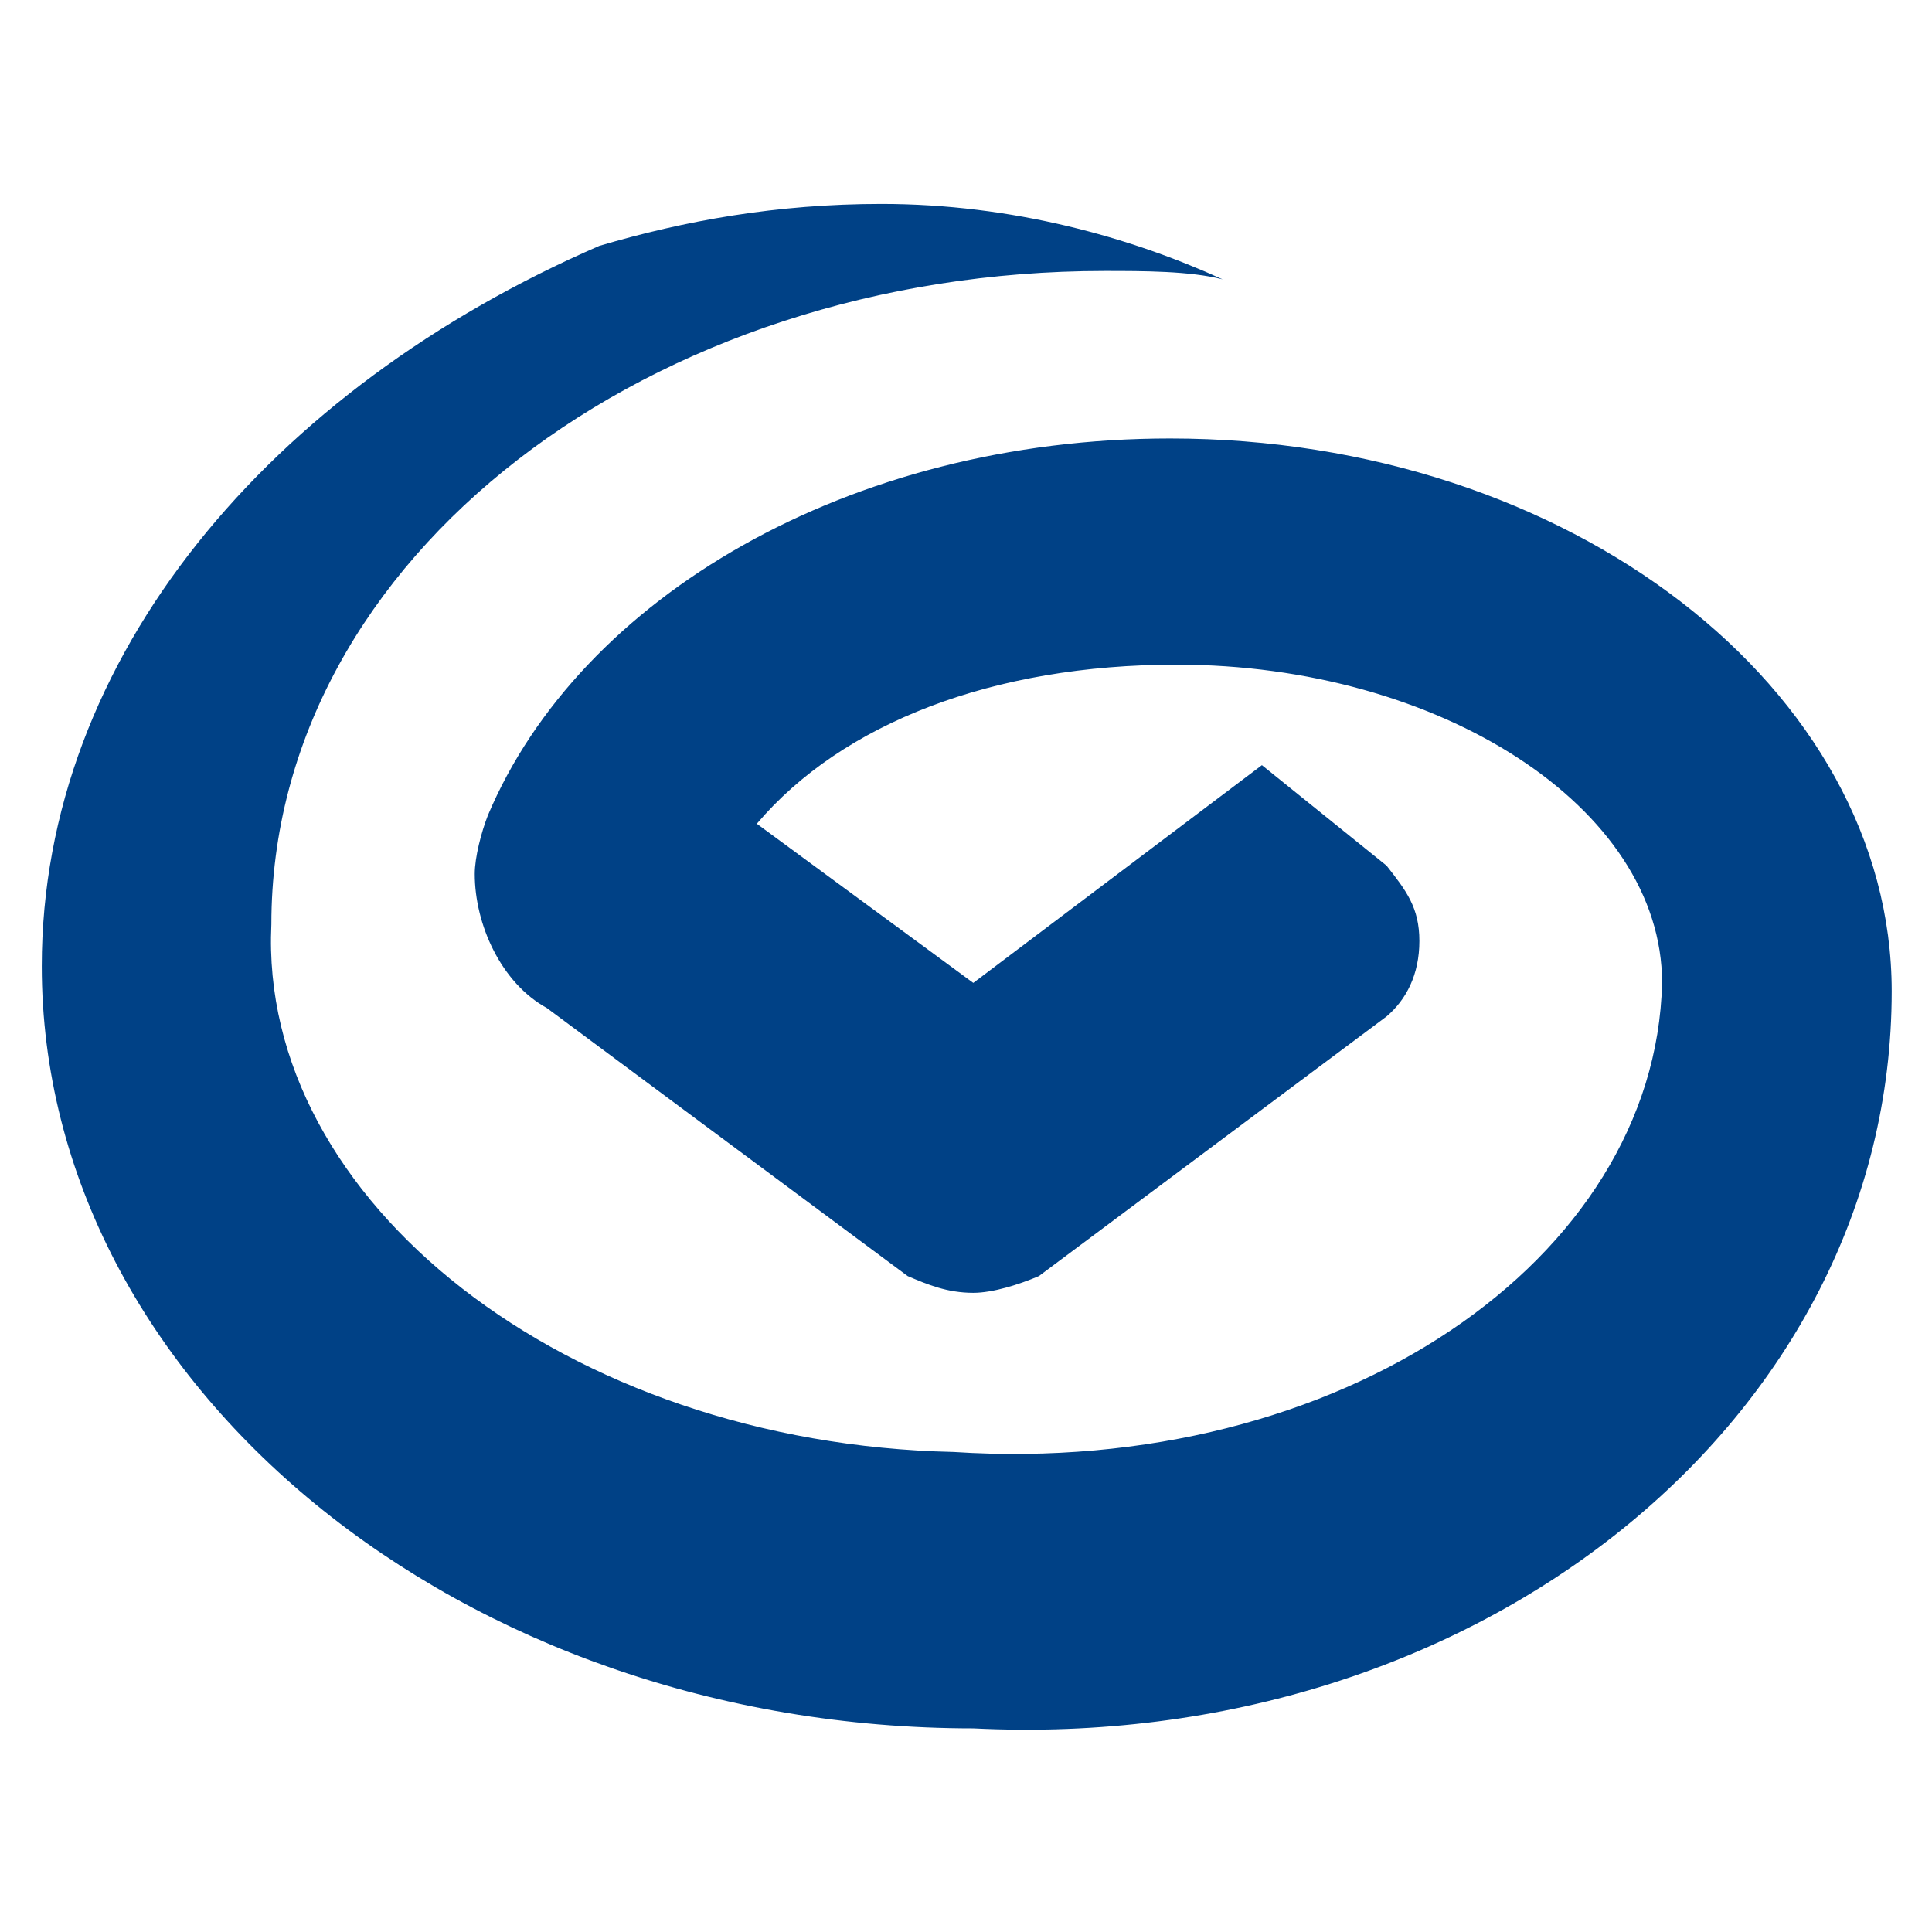 <?xml version="1.0" encoding="UTF-8"?>
<svg width="48px" height="48px" viewBox="0 0 48 48" version="1.1" xmlns="http://www.w3.org/2000/svg" xmlns:xlink="http://www.w3.org/1999/xlink">
    <!-- Generator: Sketch 51 (57462) - http://www.bohemiancoding.com/sketch -->
    <title>CIB</title>
    <desc>Created with Sketch.</desc>
    <defs></defs>
    <g id="CIB" stroke="none" stroke-width="1" fill="none" fill-rule="evenodd">
        <g id="兴业银行" transform="translate(1, 5)" fill="#004186" fill-rule="nonzero">
            <path d="M45.999,19.628 C45.999,12.137 38.013,5.894 28.071,5.894 C20.085,5.894 13.402,9.848 11.121,15.258 C10.958,15.675 10.795,16.299 10.795,16.715 C10.795,17.964 11.447,19.42 12.588,20.045 L21.551,26.704 C22.04,26.912 22.529,27.12 23.181,27.12 C23.67,27.12 24.322,26.912 24.811,26.704 L33.449,20.253 C33.938,19.837 34.264,19.212 34.264,18.38 C34.264,17.547 33.938,17.131 33.449,16.507 L30.352,14.01 L23.181,19.42 L17.803,15.466 C19.922,12.969 23.67,11.513 28.234,11.513 C34.753,11.513 40.294,15.05 40.294,19.42 C40.131,26.288 32.308,31.698 22.692,31.074 C13.076,30.866 5.416,24.831 5.742,17.964 C5.742,8.807 15.195,1.732 26.441,1.732 C27.419,1.732 28.56,1.732 29.375,1.94 C27.093,0.899 24.159,0.067 20.9,0.067 C18.292,0.067 16.01,0.483 13.891,1.108 C5.742,4.645 0.038,11.304 0.038,19.004 C0.038,29.409 10.469,37.941 23.181,37.941 C35.731,38.566 45.999,30.242 45.999,19.628 Z" id="path"></path>
        </g>
    </g>
</svg>